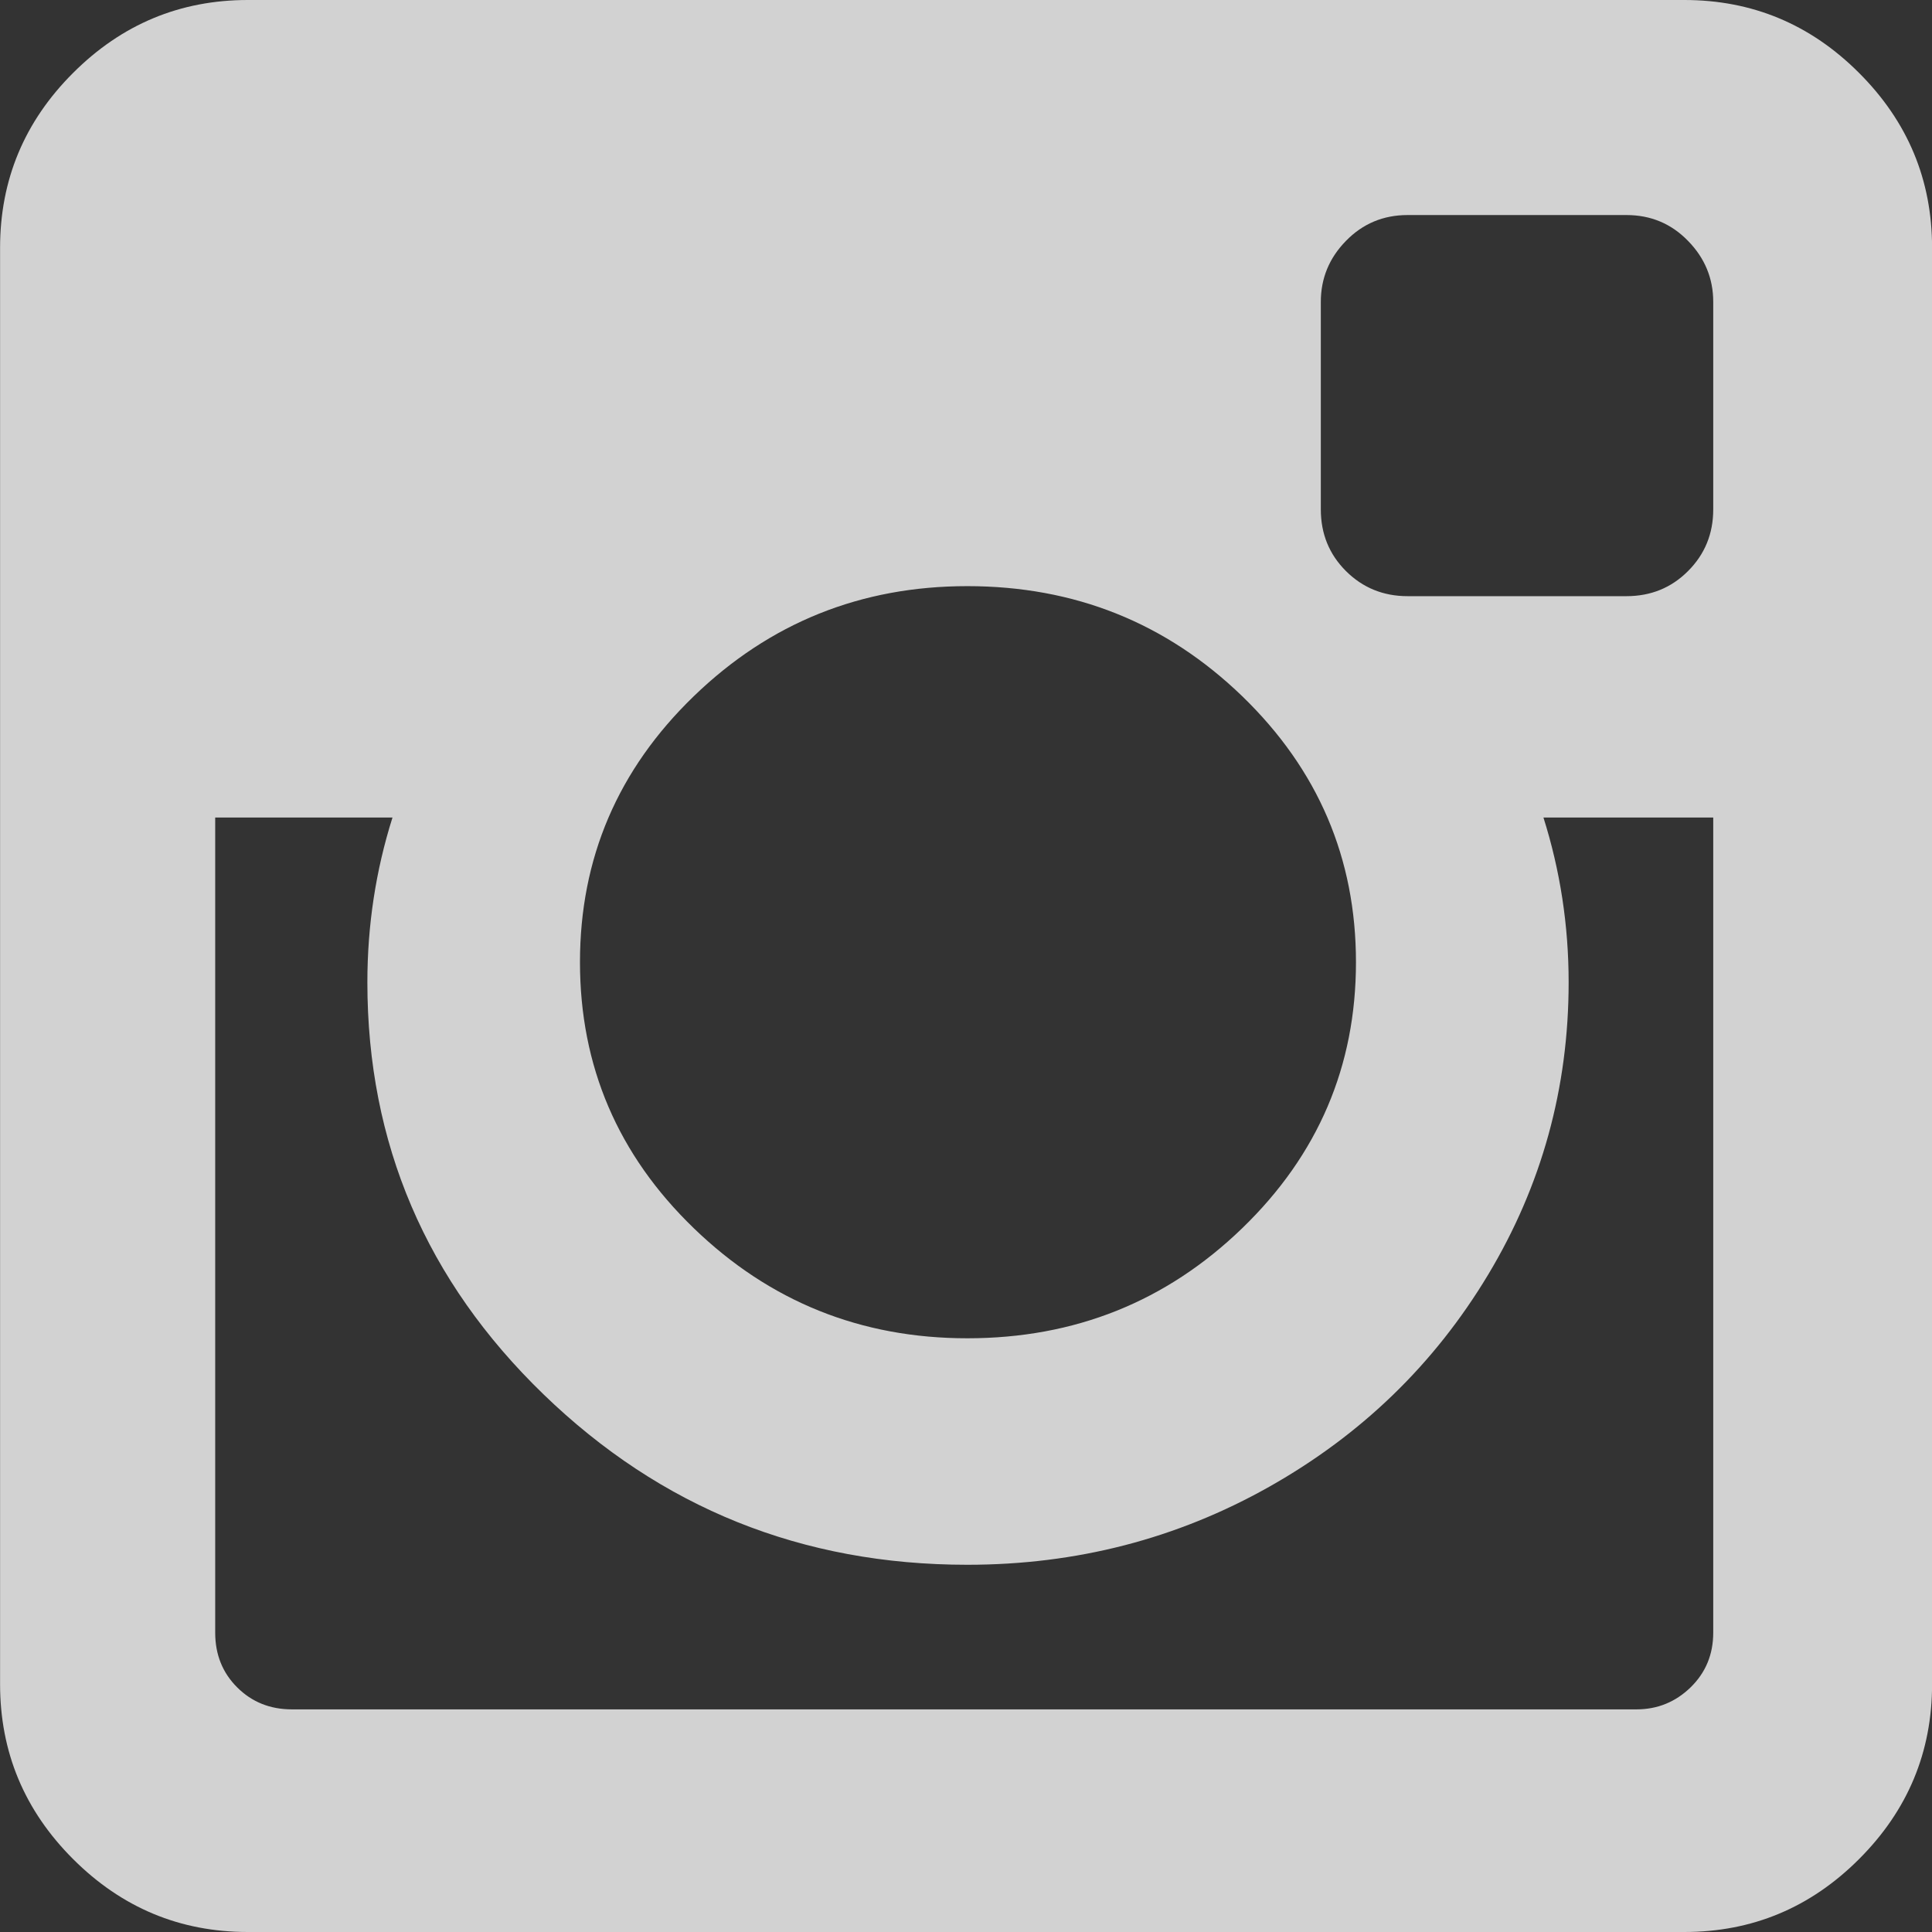 <svg width="26" height="26" viewBox="0 0 26 26" fill="none" xmlns="http://www.w3.org/2000/svg">
<rect x="0" y="0" width="26" height="26" fill="#333333" stroke="none"/>
<path d="M25.019 0.982C24.365 0.327 23.581 0 22.667 0H3.336C2.422 0 1.638 0.327 0.983 0.982C0.328 1.636 0.001 2.421 0.001 3.335V22.665C0.001 23.579 0.328 24.363 0.983 25.018C1.638 25.673 2.422 26 3.336 26H22.666C23.58 26 24.365 25.673 25.019 25.018C25.674 24.363 26.001 23.579 26.001 22.665V3.335C26.001 2.42 25.674 1.637 25.019 0.982ZM9.337 9.369C10.358 8.382 11.585 7.888 13.018 7.888C14.463 7.888 15.695 8.382 16.717 9.369C17.738 10.357 18.248 11.55 18.248 12.949C18.248 14.348 17.738 15.542 16.717 16.529C15.695 17.517 14.463 18.01 13.018 18.01C11.585 18.01 10.358 17.516 9.337 16.529C8.315 15.542 7.805 14.348 7.805 12.949C7.805 11.55 8.315 10.357 9.337 9.369ZM23.056 21.971C23.056 22.265 22.954 22.51 22.751 22.708C22.548 22.905 22.305 23.004 22.023 23.004H3.928C3.635 23.004 3.389 22.905 3.192 22.708C2.994 22.511 2.896 22.265 2.896 21.971V11.002H5.282C5.057 11.713 4.944 12.453 4.944 13.22C4.944 15.387 5.734 17.235 7.314 18.764C8.894 20.293 10.795 21.058 13.018 21.058C14.485 21.058 15.839 20.708 17.081 20.008C18.322 19.308 19.303 18.358 20.026 17.155C20.748 15.954 21.11 14.642 21.11 13.22C21.11 12.453 20.996 11.714 20.771 11.002H23.056V21.972H23.056V21.971ZM23.056 6.855C23.056 7.183 22.943 7.459 22.717 7.685C22.492 7.911 22.215 8.023 21.888 8.023H18.943C18.616 8.023 18.339 7.91 18.113 7.685C17.887 7.459 17.775 7.183 17.775 6.855V4.063C17.775 3.747 17.887 3.473 18.113 3.242C18.339 3.01 18.616 2.894 18.943 2.894H21.888C22.215 2.894 22.492 3.01 22.717 3.242C22.943 3.473 23.056 3.747 23.056 4.063V6.855Z" fill="white" fill-opacity="0.78"/>
</svg>
